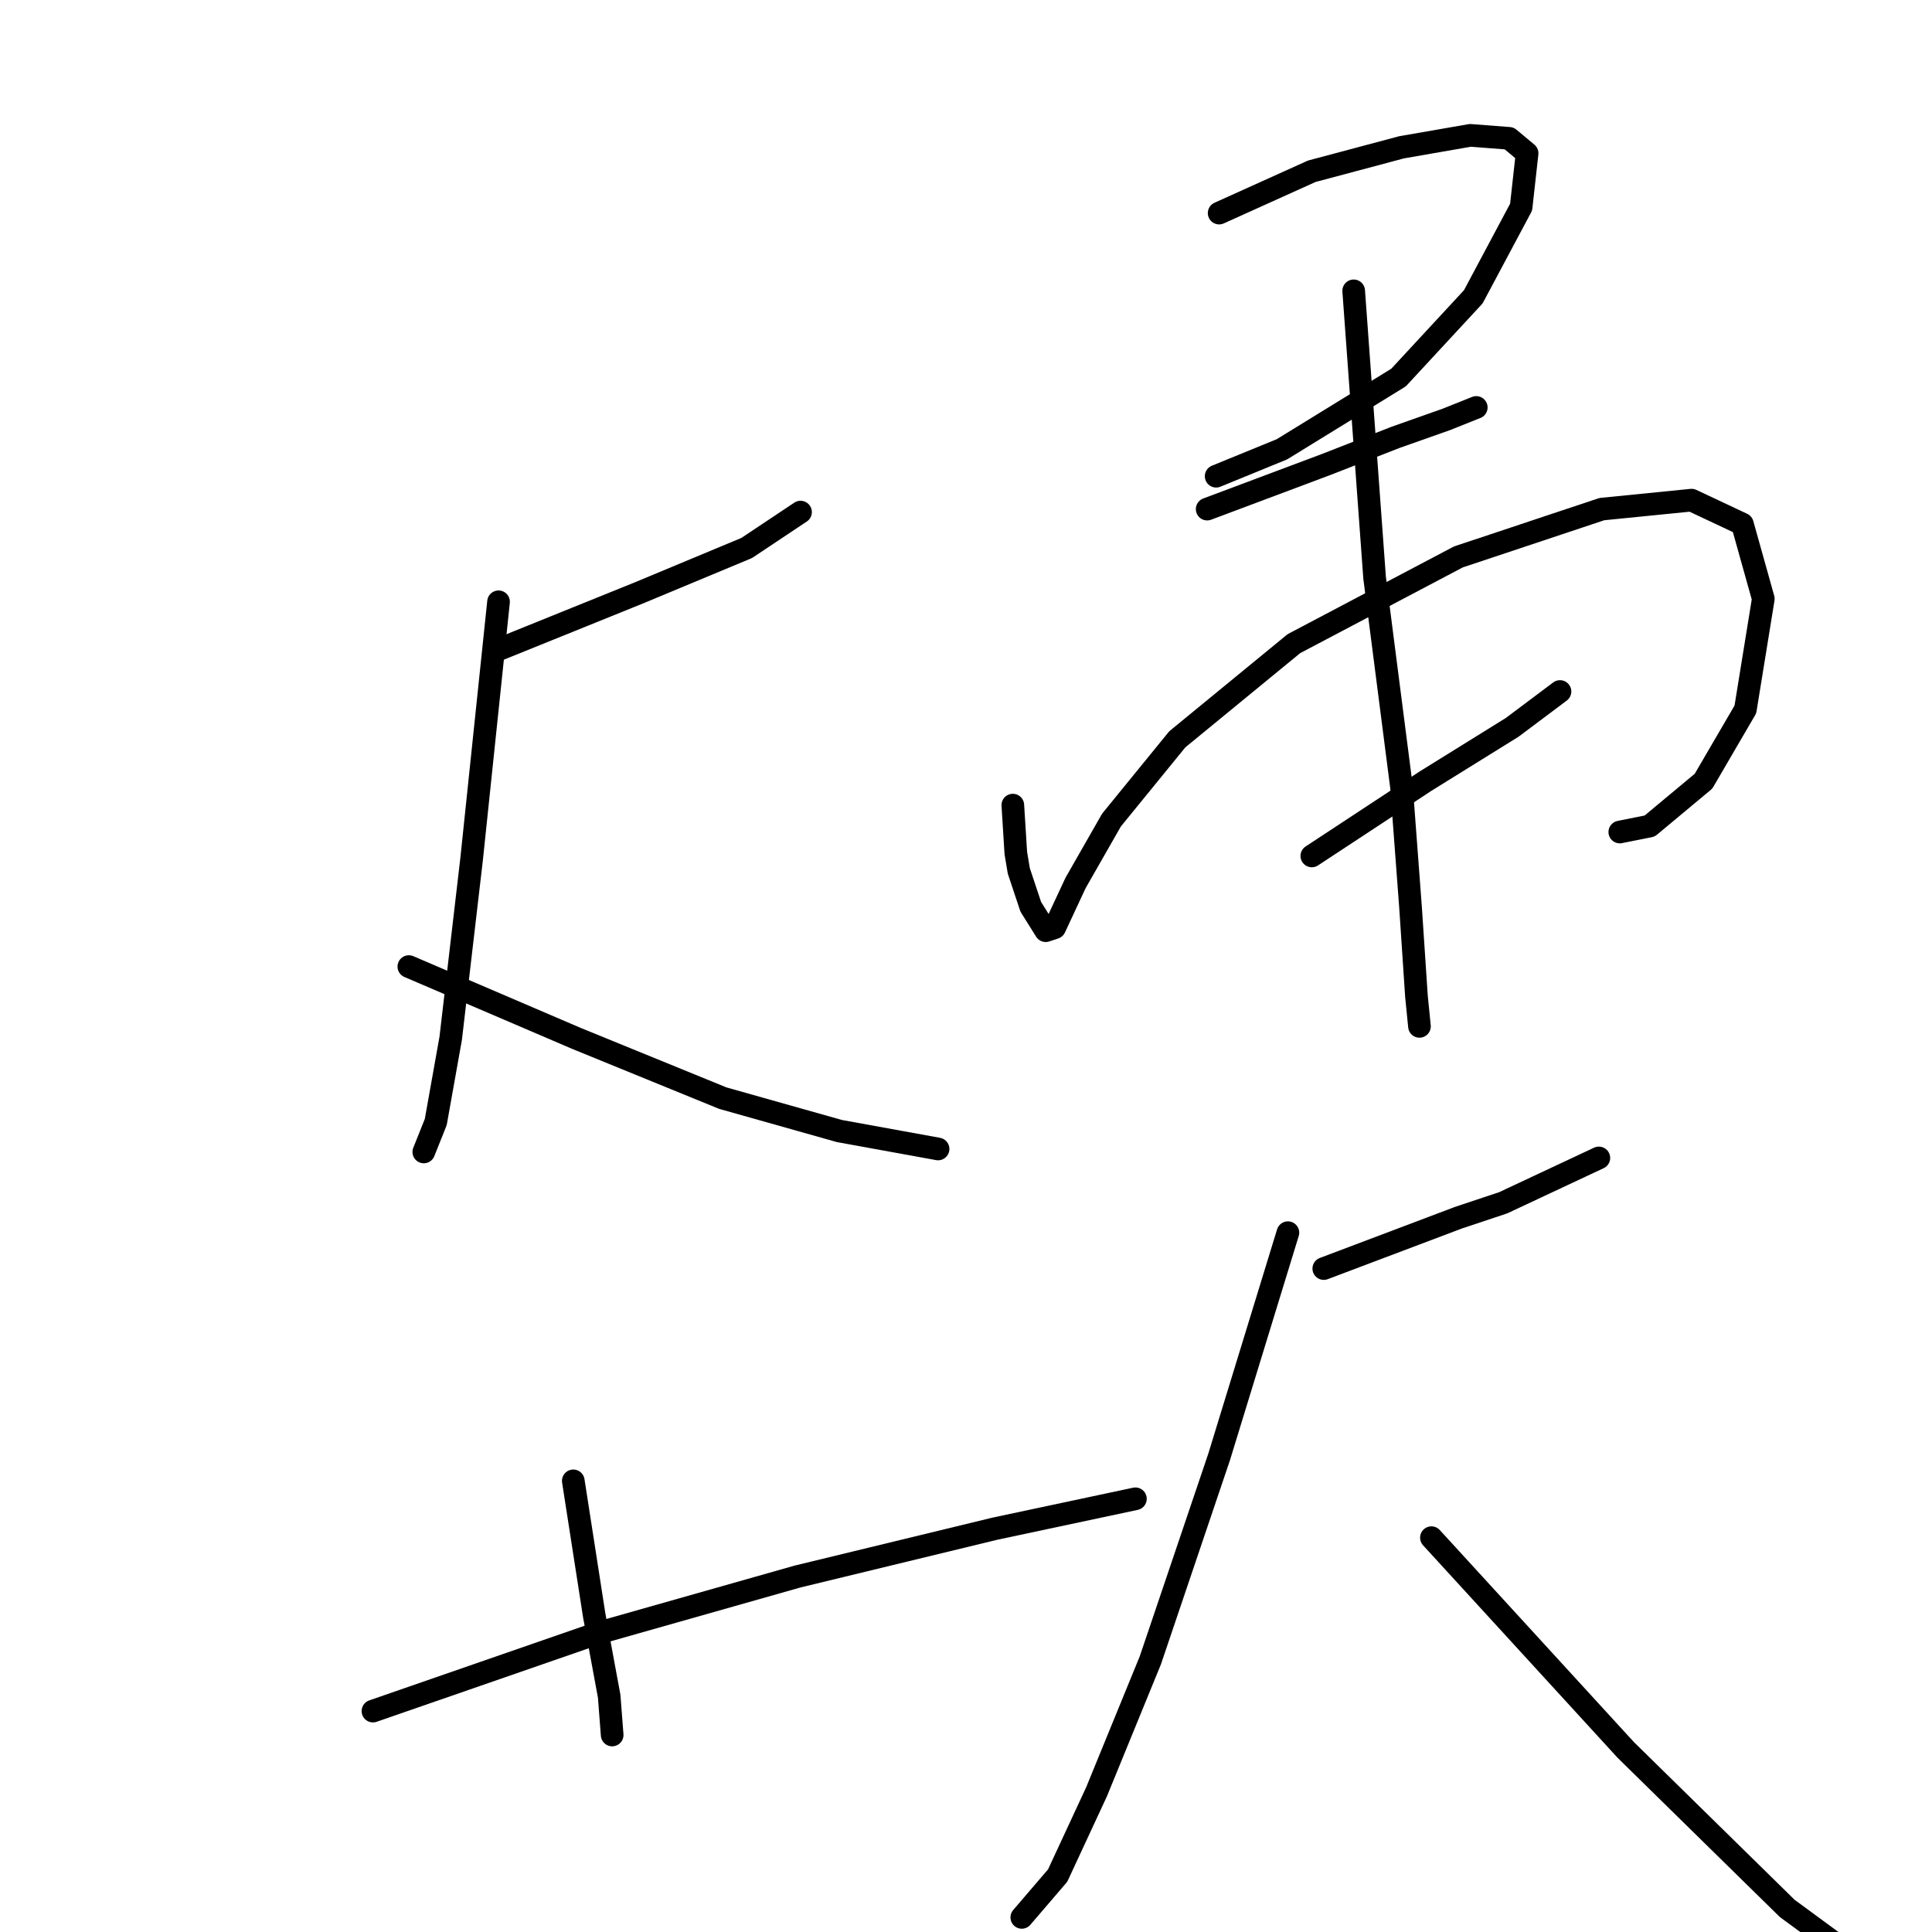 <?xml version="1.0" standalone="no"?>
    <svg width="256" height="256" xmlns="http://www.w3.org/2000/svg" version="1.1">
    <polyline stroke="black" stroke-width="3" stroke-linecap="round" fill="transparent" stroke-linejoin="round" points="66.059 86.08 84.68 78.552 98.943 72.61 106.075 67.855 106.075 67.855 " />
        <polyline stroke="black" stroke-width="3" stroke-linecap="round" fill="transparent" stroke-linejoin="round" points="66.059 79.741 62.494 113.813 59.72 137.585 57.739 148.678 56.155 152.64 56.155 152.64 " />
        <polyline stroke="black" stroke-width="3" stroke-linecap="round" fill="transparent" stroke-linejoin="round" points="54.174 128.076 76.36 137.585 95.774 145.509 111.225 149.867 124.299 152.244 124.299 152.244 " />
        <polyline stroke="black" stroke-width="3" stroke-linecap="round" fill="transparent" stroke-linejoin="round" points="75.964 196.221 78.737 214.05 80.718 224.747 81.115 229.897 81.115 229.897 " />
        <polyline stroke="black" stroke-width="3" stroke-linecap="round" fill="transparent" stroke-linejoin="round" points="49.419 226.728 79.134 216.427 105.678 208.899 131.827 202.56 150.448 198.598 150.448 198.598 " />
        <polyline stroke="black" stroke-width="3" stroke-linecap="round" fill="transparent" stroke-linejoin="round" points="161.541 28.236 173.823 22.69 185.709 19.52 194.821 17.935 199.972 18.331 202.349 20.312 201.557 27.444 195.218 39.33 185.313 50.027 169.861 59.535 161.145 63.101 161.145 63.101 " />
        <polyline stroke="black" stroke-width="3" stroke-linecap="round" fill="transparent" stroke-linejoin="round" points="159.957 67.459 175.804 61.516 184.917 57.951 191.652 55.573 195.614 53.989 195.614 53.989 " />
        <polyline stroke="black" stroke-width="3" stroke-linecap="round" fill="transparent" stroke-linejoin="round" points="134.204 106.682 134.6 113.021 134.997 115.398 136.581 120.152 138.562 123.322 139.751 122.926 142.524 116.983 147.278 108.663 155.995 97.966 171.446 85.288 193.237 73.798 212.254 67.459 224.139 66.271 230.875 69.44 233.648 79.345 231.271 94.004 225.724 103.512 218.593 109.455 214.631 110.248 214.631 110.248 " />
        <polyline stroke="black" stroke-width="3" stroke-linecap="round" fill="transparent" stroke-linejoin="round" points="173.823 113.417 188.878 103.512 200.368 96.381 206.707 91.627 206.707 91.627 " />
        <polyline stroke="black" stroke-width="3" stroke-linecap="round" fill="transparent" stroke-linejoin="round" points="179.37 38.537 182.143 76.572 185.709 104.305 186.898 120.152 187.69 132.038 188.086 136 188.086 136 " />
        <polyline stroke="black" stroke-width="3" stroke-linecap="round" fill="transparent" stroke-linejoin="round" points="175.408 168.092 193.237 161.356 199.179 159.375 211.857 153.432 211.857 153.432 " />
        <polyline stroke="black" stroke-width="3" stroke-linecap="round" fill="transparent" stroke-linejoin="round" points="170.654 163.337 161.541 193.052 152.429 219.993 145.297 237.425 140.147 248.518 135.393 254.065 135.393 254.065 " />
        <polyline stroke="black" stroke-width="3" stroke-linecap="round" fill="transparent" stroke-linejoin="round" points="189.671 203.749 215.423 231.878 236.818 252.876 256.231 267.139 263.362 270.705 263.362 270.705 " />
        </svg>